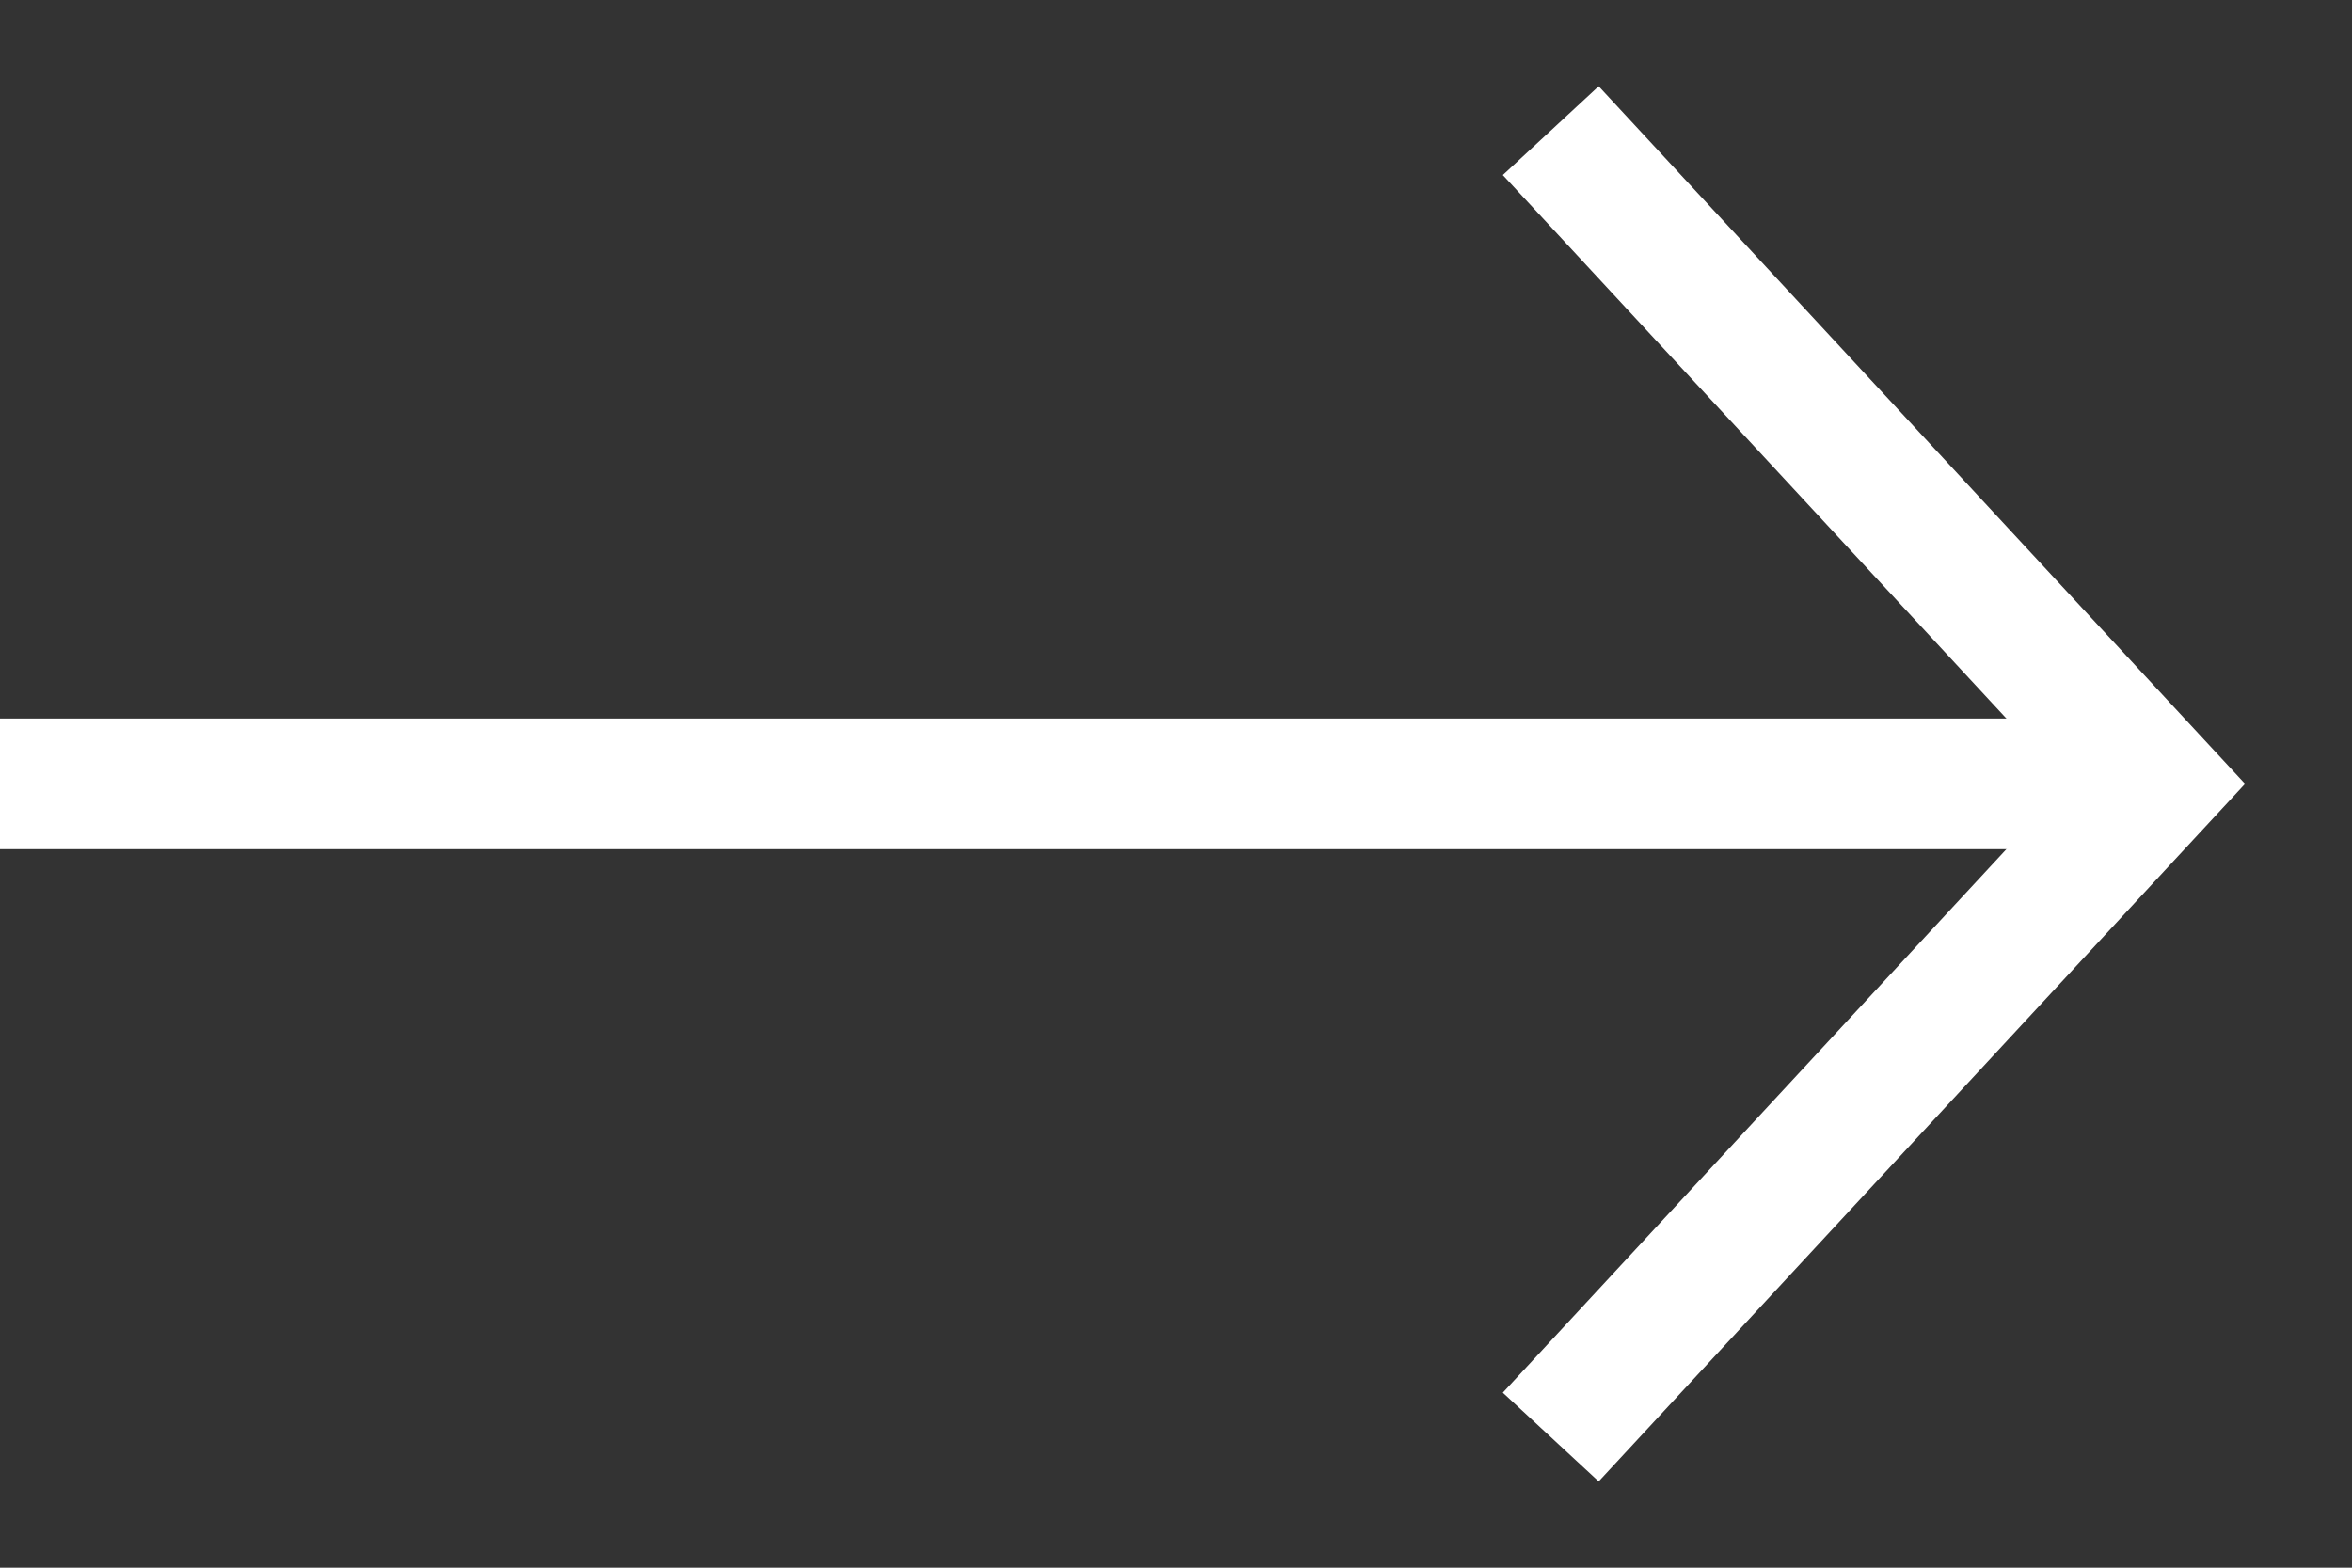 <svg width="18" height="12" viewBox="0 0 18 12" fill="none" xmlns="http://www.w3.org/2000/svg">
<rect x="0" y="0" width="18" height="12" fill="#333333" stroke="none"/>
<path d="M0 0L5 4.632L10 0" transform="translate(11.868 11) rotate(-90)" stroke="white"/>
<path d="M0 16.5L4.80825e-07 0" transform="translate(0 6) rotate(-90)" stroke="white"/>
</svg>
